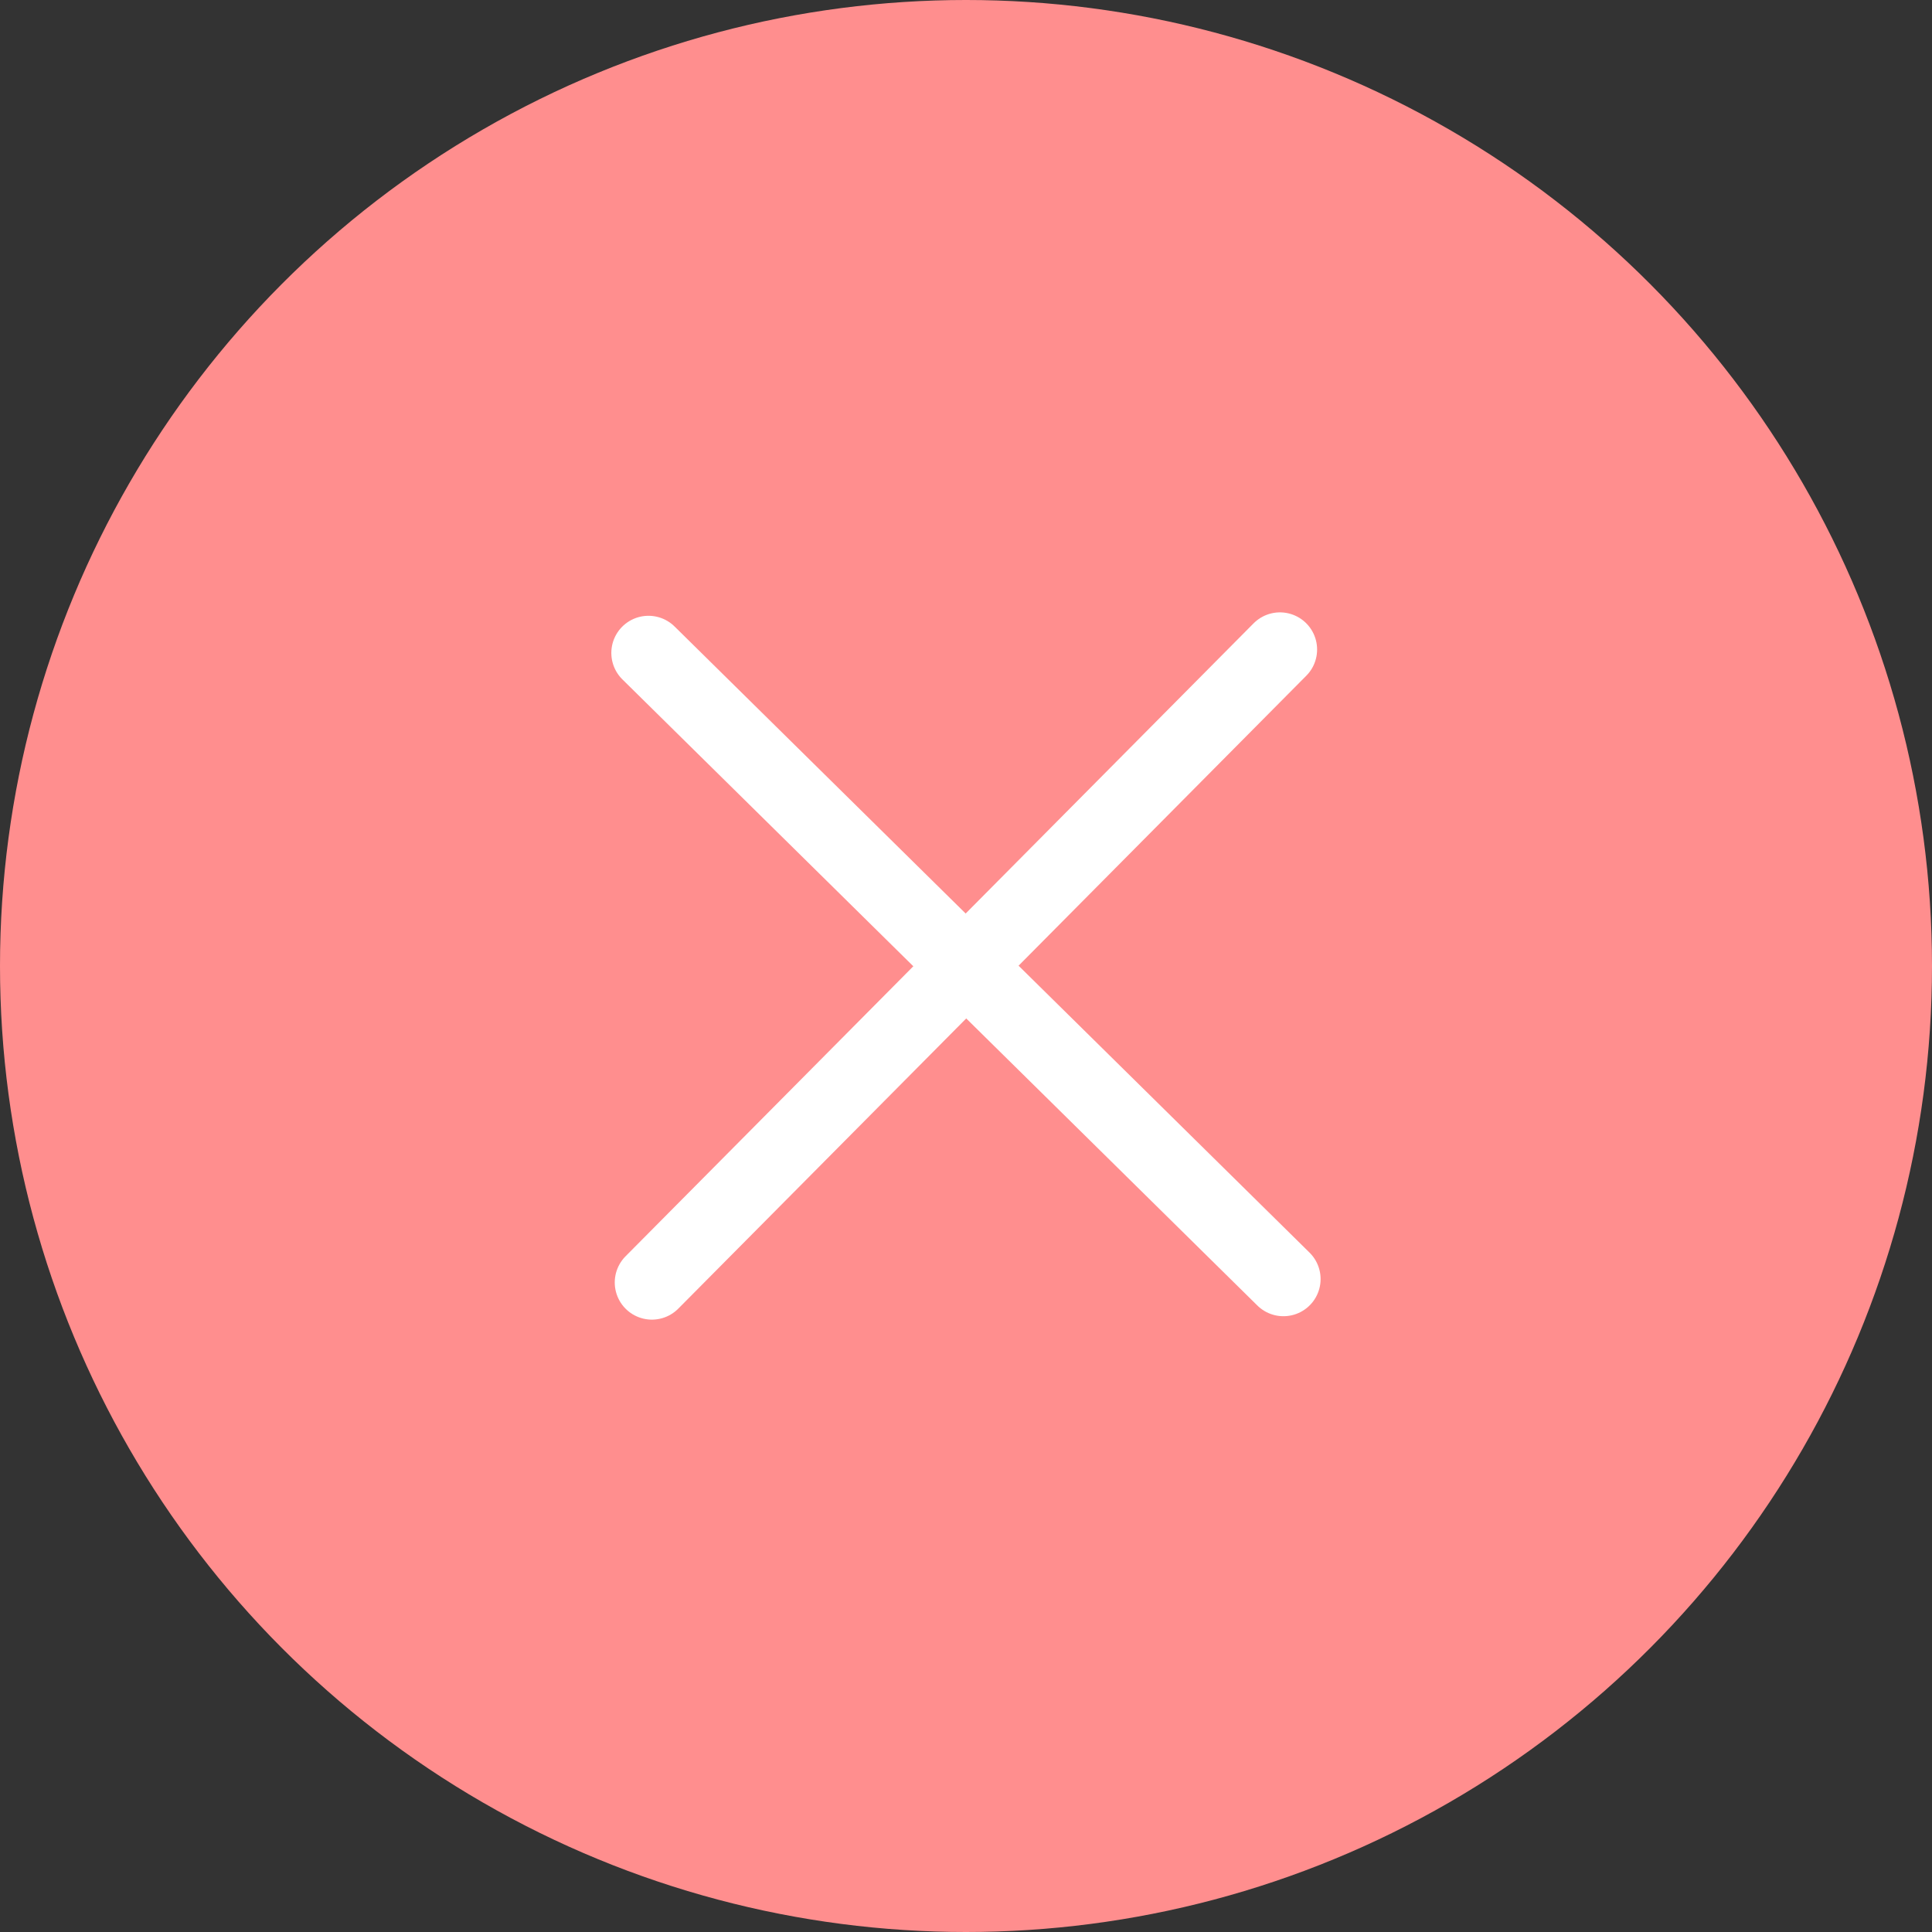 <svg width="26" height="26" viewBox="0 0 26 26" fill="none" xmlns="http://www.w3.org/2000/svg">
<rect x="0" y="0" width="26" height="26" fill="#333333" stroke="none"/>
<circle cx="13" cy="13" r="13" fill="#FF8E8E"/>
<path d="M8.727 8.787L17.272 17.213" stroke="white" stroke-linecap="round"/>
<path d="M17.225 8.741L8.773 17.259" stroke="white" stroke-linecap="round"/>
</svg>
